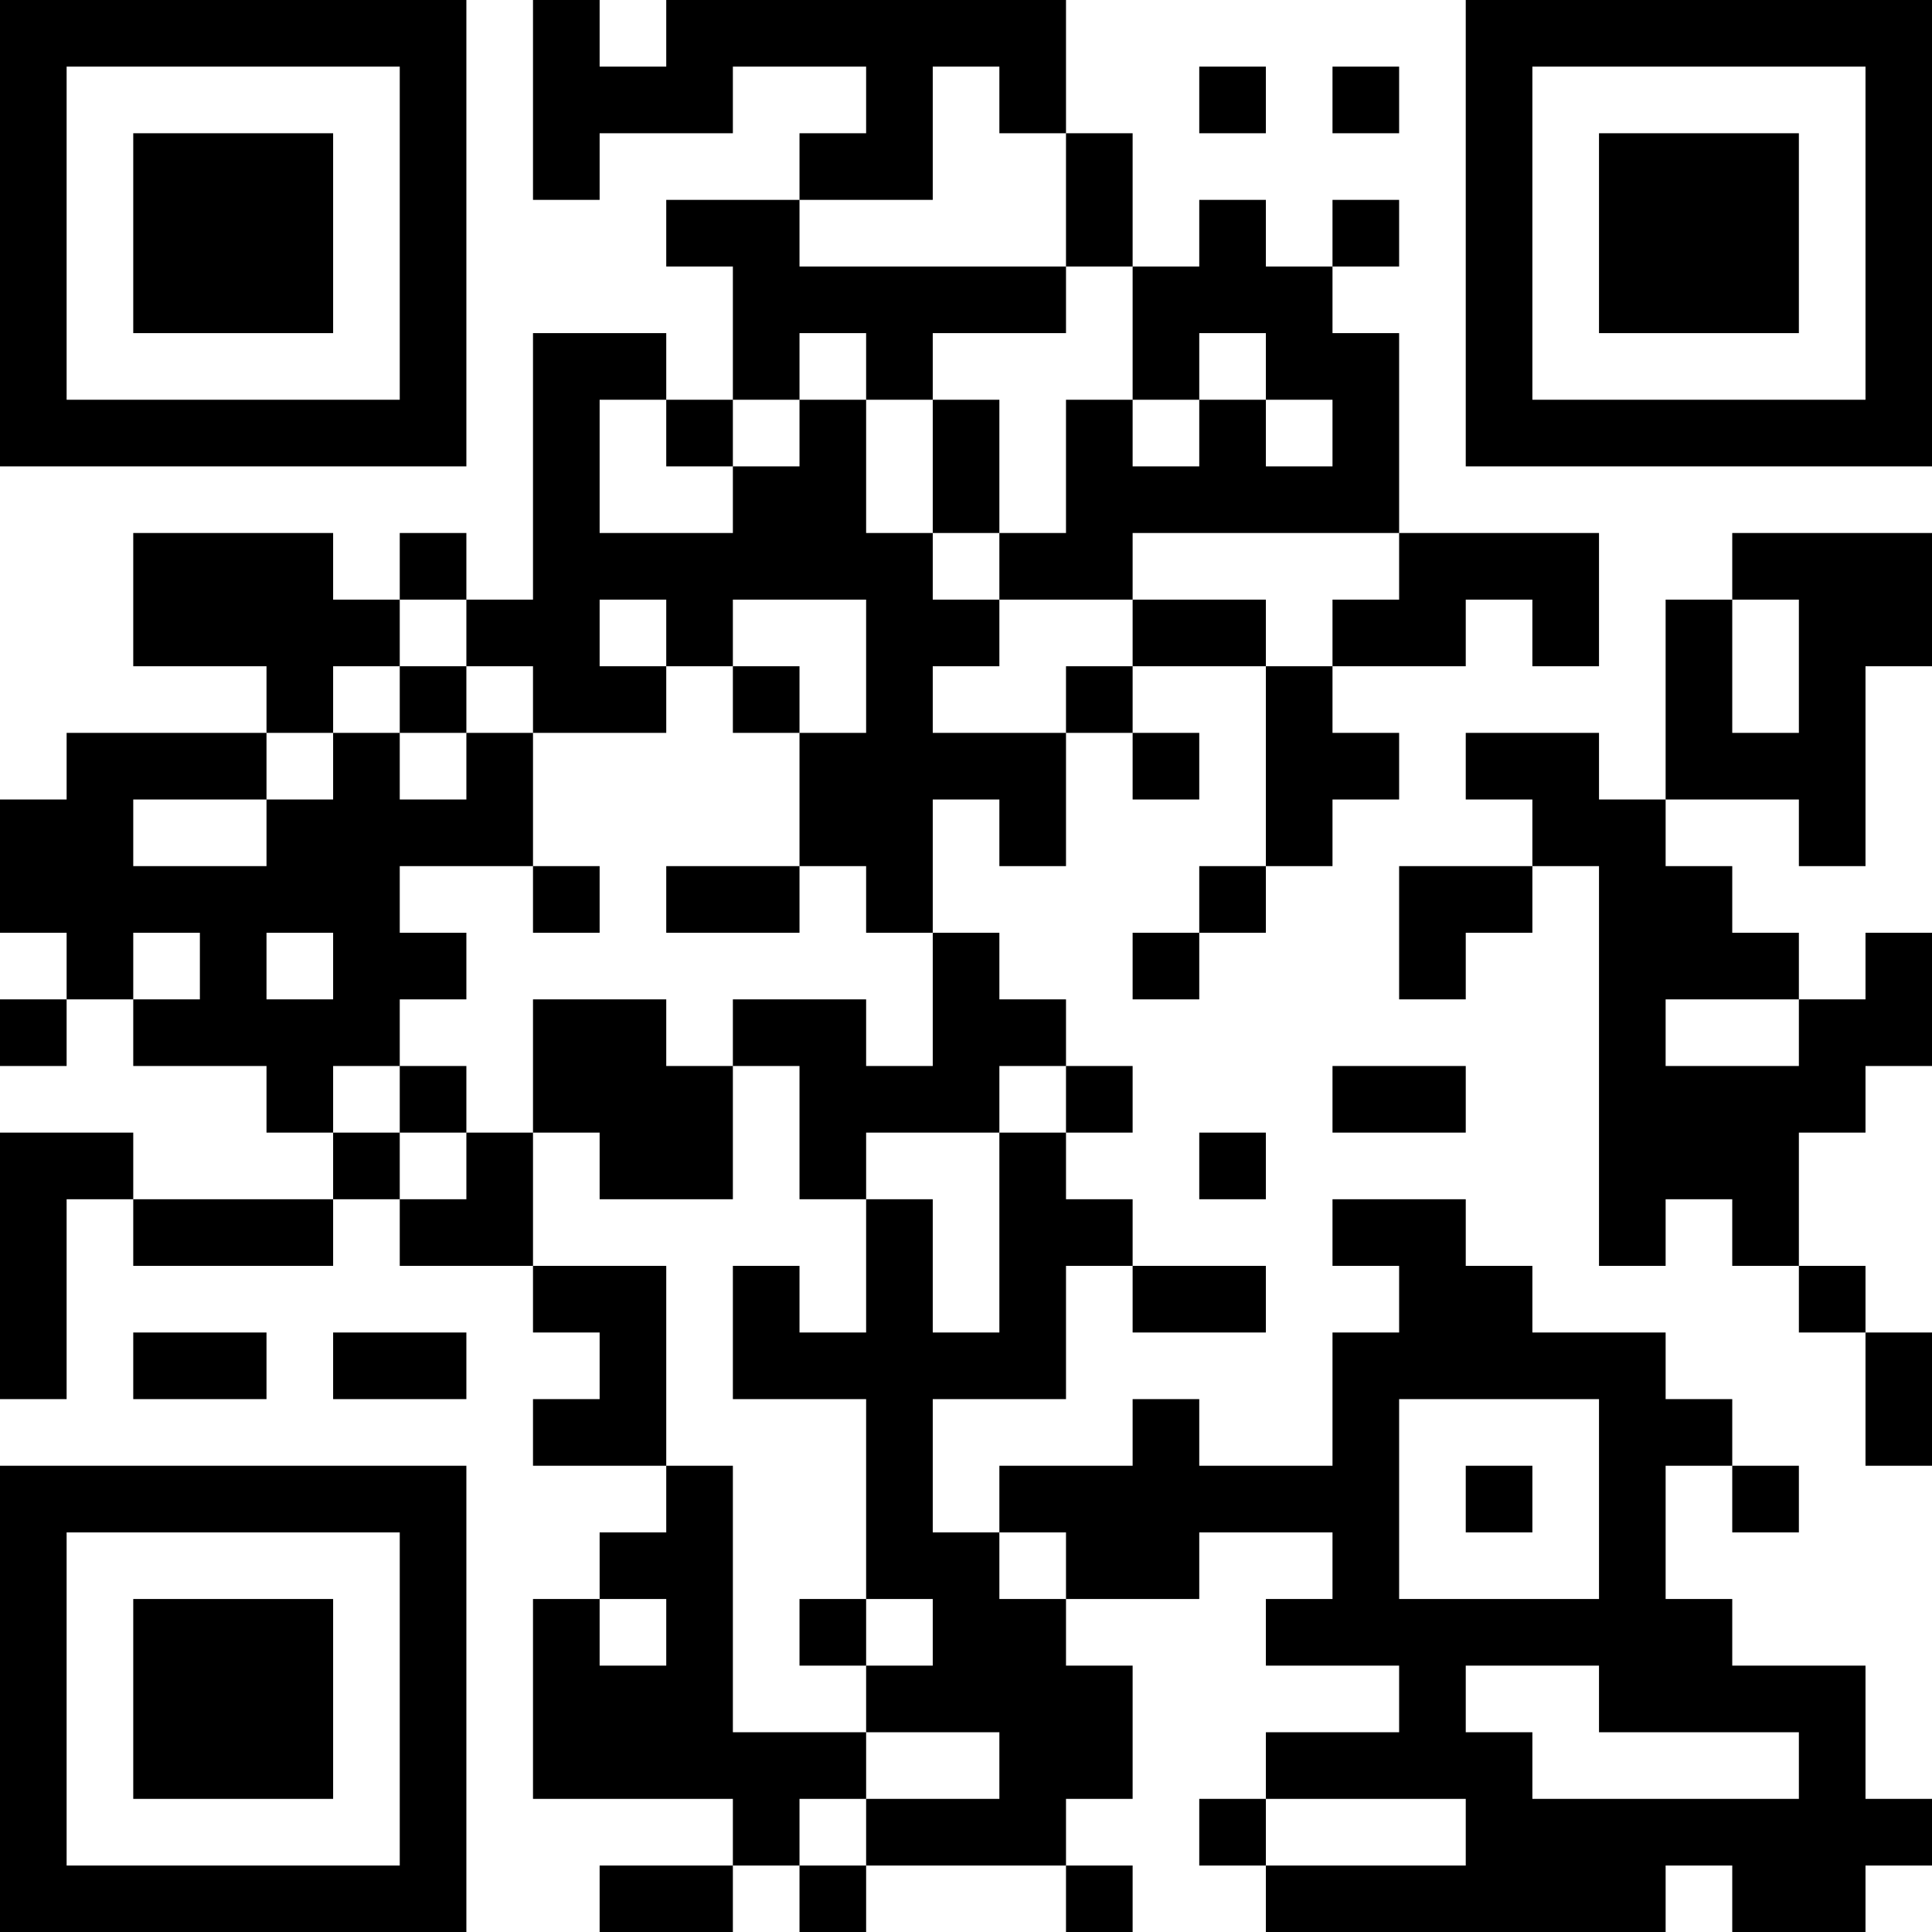 <?xml version="1.0" encoding="UTF-8"?>
<svg xmlns="http://www.w3.org/2000/svg" version="1.1" width="200" height="200" viewBox="0 0 200 200"><rect x="0" y="0" width="200" height="200" fill="#ffffff"/><g transform="scale(6.897)"><g transform="translate(0,0)"><path fill-rule="evenodd" d="M8 0L8 3L9 3L9 2L11 2L11 1L13 1L13 2L12 2L12 3L10 3L10 4L11 4L11 6L10 6L10 5L8 5L8 9L7 9L7 8L6 8L6 9L5 9L5 8L2 8L2 10L4 10L4 11L1 11L1 12L0 12L0 14L1 14L1 15L0 15L0 16L1 16L1 15L2 15L2 16L4 16L4 17L5 17L5 18L2 18L2 17L0 17L0 21L1 21L1 18L2 18L2 19L5 19L5 18L6 18L6 19L8 19L8 20L9 20L9 21L8 21L8 22L10 22L10 23L9 23L9 24L8 24L8 27L11 27L11 28L9 28L9 29L11 29L11 28L12 28L12 29L13 29L13 28L16 28L16 29L17 29L17 28L16 28L16 27L17 27L17 25L16 25L16 24L18 24L18 23L20 23L20 24L19 24L19 25L21 25L21 26L19 26L19 27L18 27L18 28L19 28L19 29L25 29L25 28L26 28L26 29L28 29L28 28L29 28L29 27L28 27L28 25L26 25L26 24L25 24L25 22L26 22L26 23L27 23L27 22L26 22L26 21L25 21L25 20L23 20L23 19L22 19L22 18L20 18L20 19L21 19L21 20L20 20L20 22L18 22L18 21L17 21L17 22L15 22L15 23L14 23L14 21L16 21L16 19L17 19L17 20L19 20L19 19L17 19L17 18L16 18L16 17L17 17L17 16L16 16L16 15L15 15L15 14L14 14L14 12L15 12L15 13L16 13L16 11L17 11L17 12L18 12L18 11L17 11L17 10L19 10L19 13L18 13L18 14L17 14L17 15L18 15L18 14L19 14L19 13L20 13L20 12L21 12L21 11L20 11L20 10L22 10L22 9L23 9L23 10L24 10L24 8L21 8L21 5L20 5L20 4L21 4L21 3L20 3L20 4L19 4L19 3L18 3L18 4L17 4L17 2L16 2L16 0L10 0L10 1L9 1L9 0ZM14 1L14 3L12 3L12 4L16 4L16 5L14 5L14 6L13 6L13 5L12 5L12 6L11 6L11 7L10 7L10 6L9 6L9 8L11 8L11 7L12 7L12 6L13 6L13 8L14 8L14 9L15 9L15 10L14 10L14 11L16 11L16 10L17 10L17 9L19 9L19 10L20 10L20 9L21 9L21 8L17 8L17 9L15 9L15 8L16 8L16 6L17 6L17 7L18 7L18 6L19 6L19 7L20 7L20 6L19 6L19 5L18 5L18 6L17 6L17 4L16 4L16 2L15 2L15 1ZM18 1L18 2L19 2L19 1ZM20 1L20 2L21 2L21 1ZM14 6L14 8L15 8L15 6ZM26 8L26 9L25 9L25 12L24 12L24 11L22 11L22 12L23 12L23 13L21 13L21 15L22 15L22 14L23 14L23 13L24 13L24 19L25 19L25 18L26 18L26 19L27 19L27 20L28 20L28 22L29 22L29 20L28 20L28 19L27 19L27 17L28 17L28 16L29 16L29 14L28 14L28 15L27 15L27 14L26 14L26 13L25 13L25 12L27 12L27 13L28 13L28 10L29 10L29 8ZM6 9L6 10L5 10L5 11L4 11L4 12L2 12L2 13L4 13L4 12L5 12L5 11L6 11L6 12L7 12L7 11L8 11L8 13L6 13L6 14L7 14L7 15L6 15L6 16L5 16L5 17L6 17L6 18L7 18L7 17L8 17L8 19L10 19L10 22L11 22L11 26L13 26L13 27L12 27L12 28L13 28L13 27L15 27L15 26L13 26L13 25L14 25L14 24L13 24L13 21L11 21L11 19L12 19L12 20L13 20L13 18L14 18L14 20L15 20L15 17L16 17L16 16L15 16L15 17L13 17L13 18L12 18L12 16L11 16L11 15L13 15L13 16L14 16L14 14L13 14L13 13L12 13L12 11L13 11L13 9L11 9L11 10L10 10L10 9L9 9L9 10L10 10L10 11L8 11L8 10L7 10L7 9ZM26 9L26 11L27 11L27 9ZM6 10L6 11L7 11L7 10ZM11 10L11 11L12 11L12 10ZM8 13L8 14L9 14L9 13ZM10 13L10 14L12 14L12 13ZM2 14L2 15L3 15L3 14ZM4 14L4 15L5 15L5 14ZM8 15L8 17L9 17L9 18L11 18L11 16L10 16L10 15ZM25 15L25 16L27 16L27 15ZM6 16L6 17L7 17L7 16ZM20 16L20 17L22 17L22 16ZM18 17L18 18L19 18L19 17ZM2 20L2 21L4 21L4 20ZM5 20L5 21L7 21L7 20ZM21 21L21 24L24 24L24 21ZM22 22L22 23L23 23L23 22ZM15 23L15 24L16 24L16 23ZM9 24L9 25L10 25L10 24ZM12 24L12 25L13 25L13 24ZM22 25L22 26L23 26L23 27L27 27L27 26L24 26L24 25ZM19 27L19 28L22 28L22 27ZM0 0L0 7L7 7L7 0ZM1 1L1 6L6 6L6 1ZM2 2L2 5L5 5L5 2ZM22 0L22 7L29 7L29 0ZM23 1L23 6L28 6L28 1ZM24 2L24 5L27 5L27 2ZM0 22L0 29L7 29L7 22ZM1 23L1 28L6 28L6 23ZM2 24L2 27L5 27L5 24Z" fill="#000000"/></g></g></svg>
